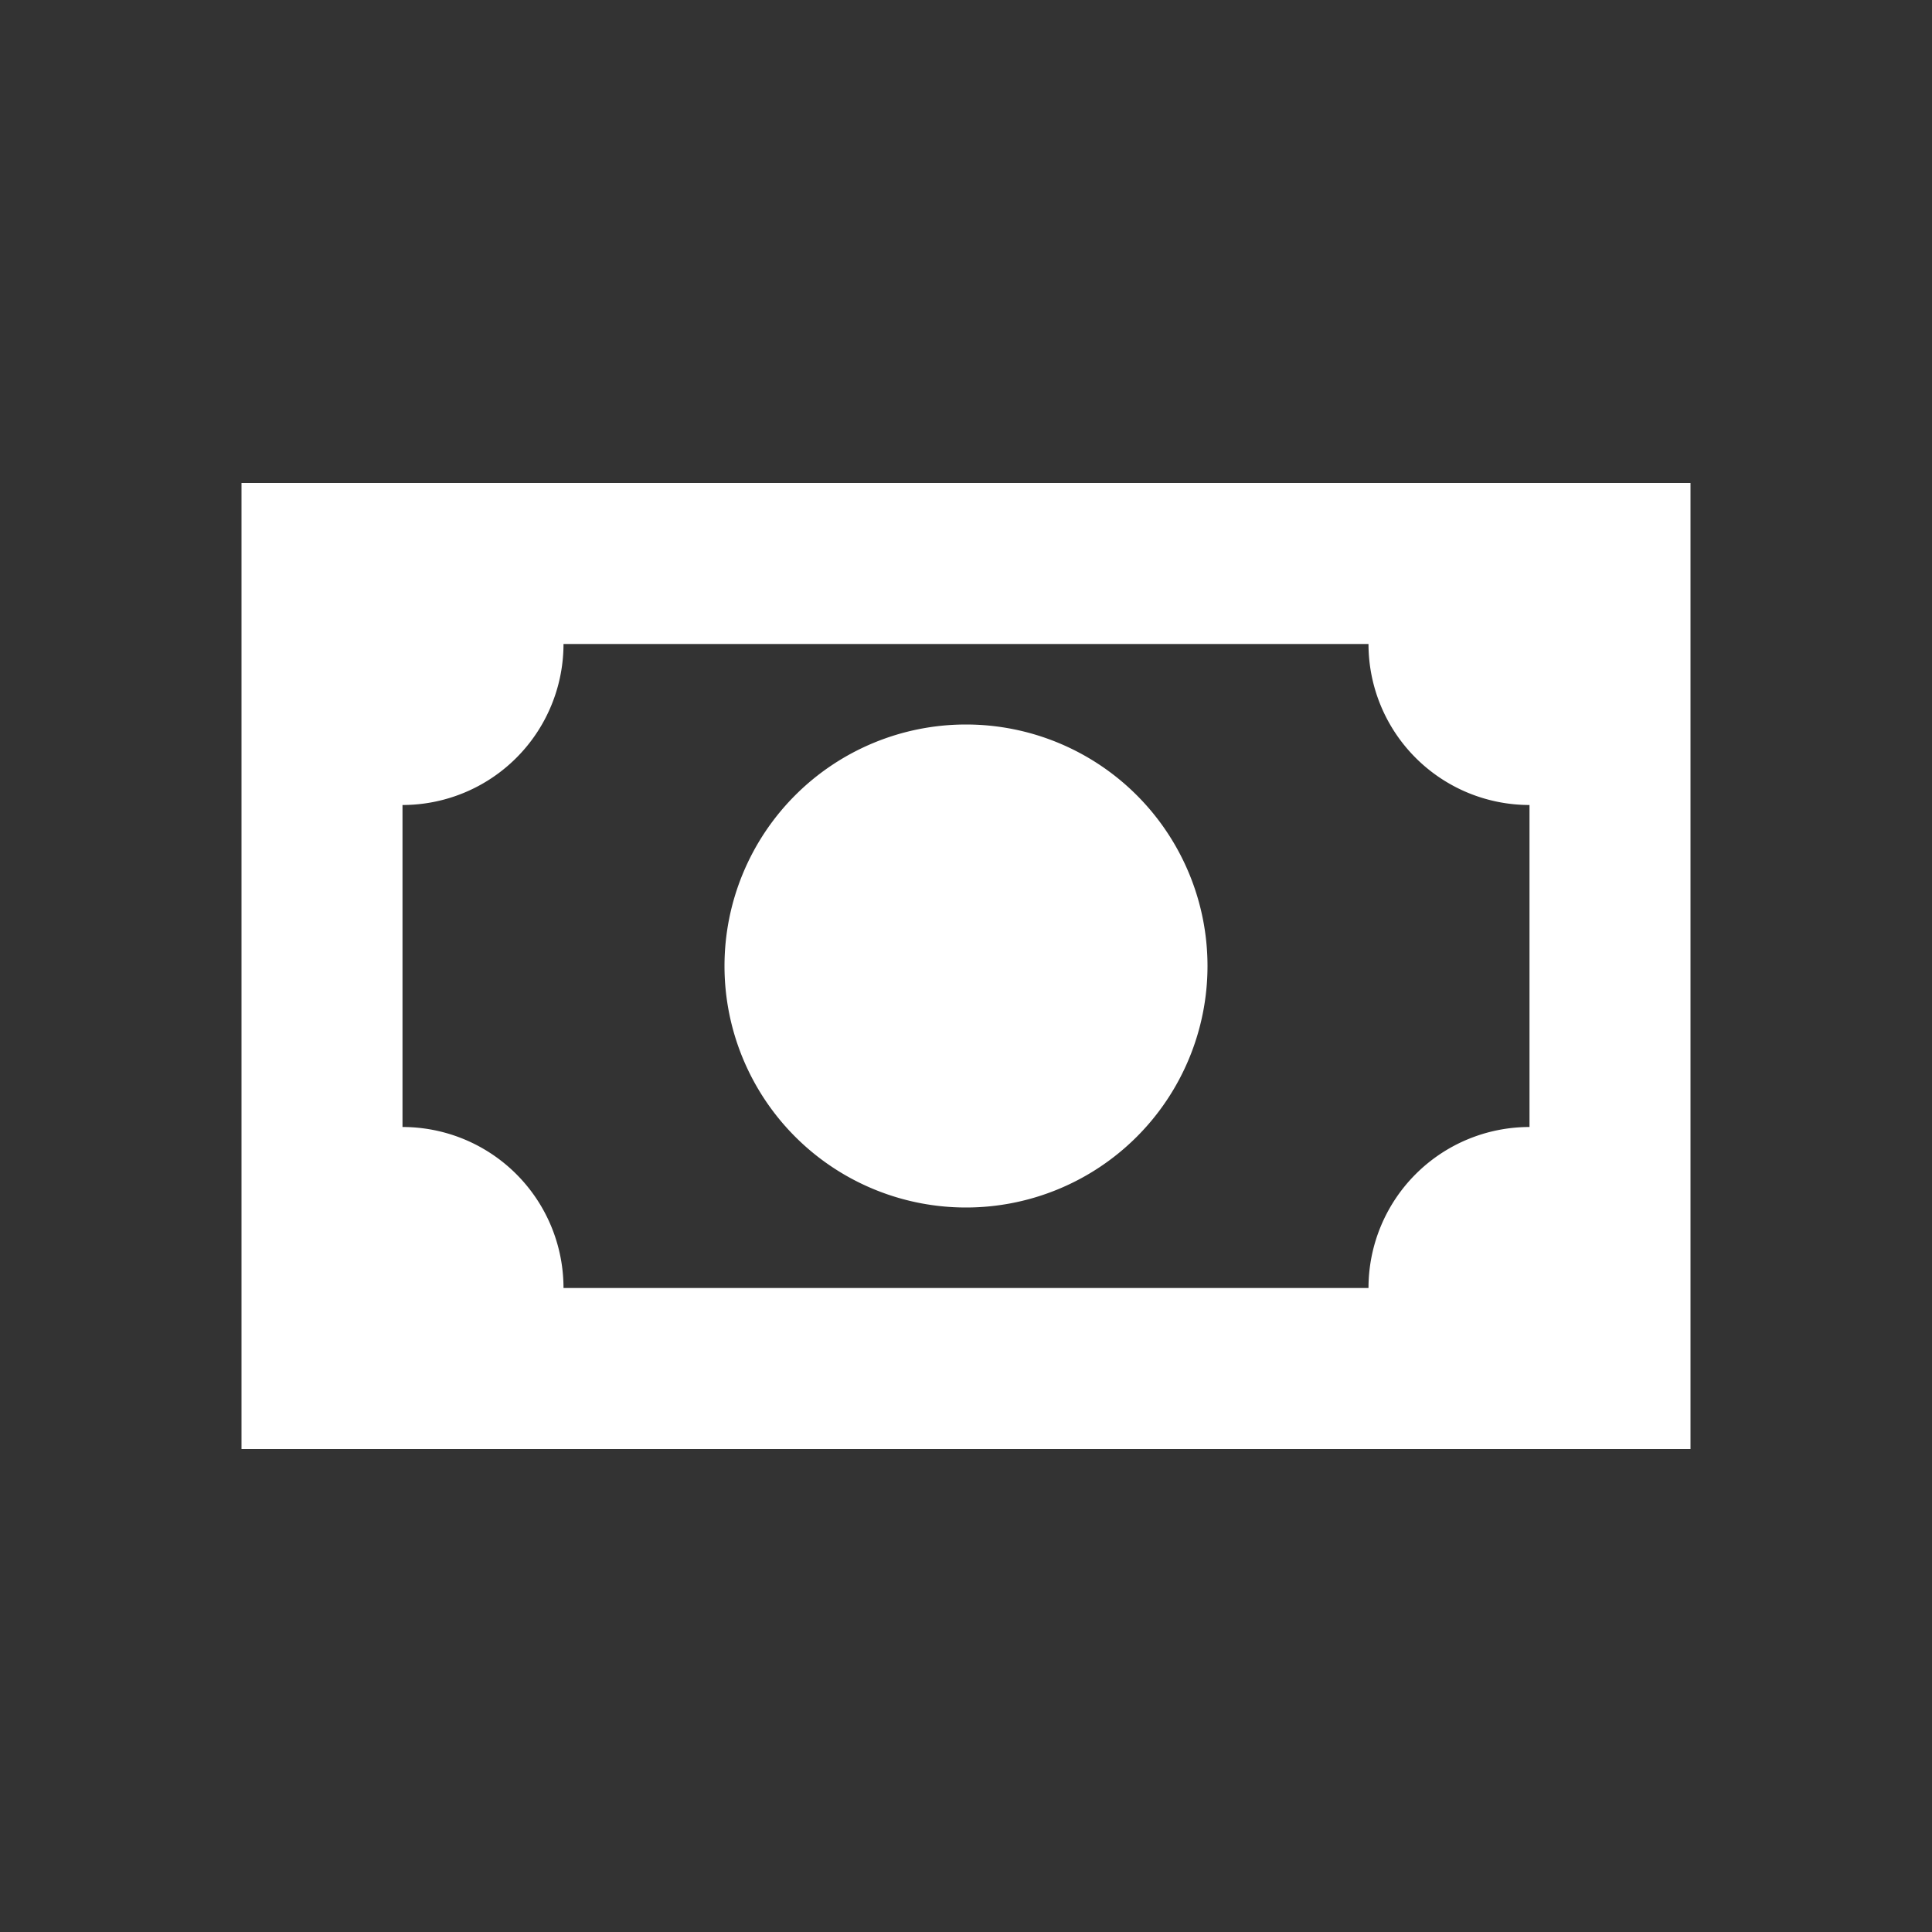 <svg xmlns="http://www.w3.org/2000/svg" fill="white" id="mdi-cash" viewBox="0 0 24 24"><rect x="0" y="0" width="24" height="24" fill="#333333" stroke="none"/><path d="M3,6H21V18H3V6M12,9A3,3 0 0,1 15,12A3,3 0 0,1 12,15A3,3 0 0,1 9,12A3,3 0 0,1 12,9M7,8A2,2 0 0,1 5,10V14A2,2 0 0,1 7,16H17A2,2 0 0,1 19,14V10A2,2 0 0,1 17,8H7Z" /></svg>
